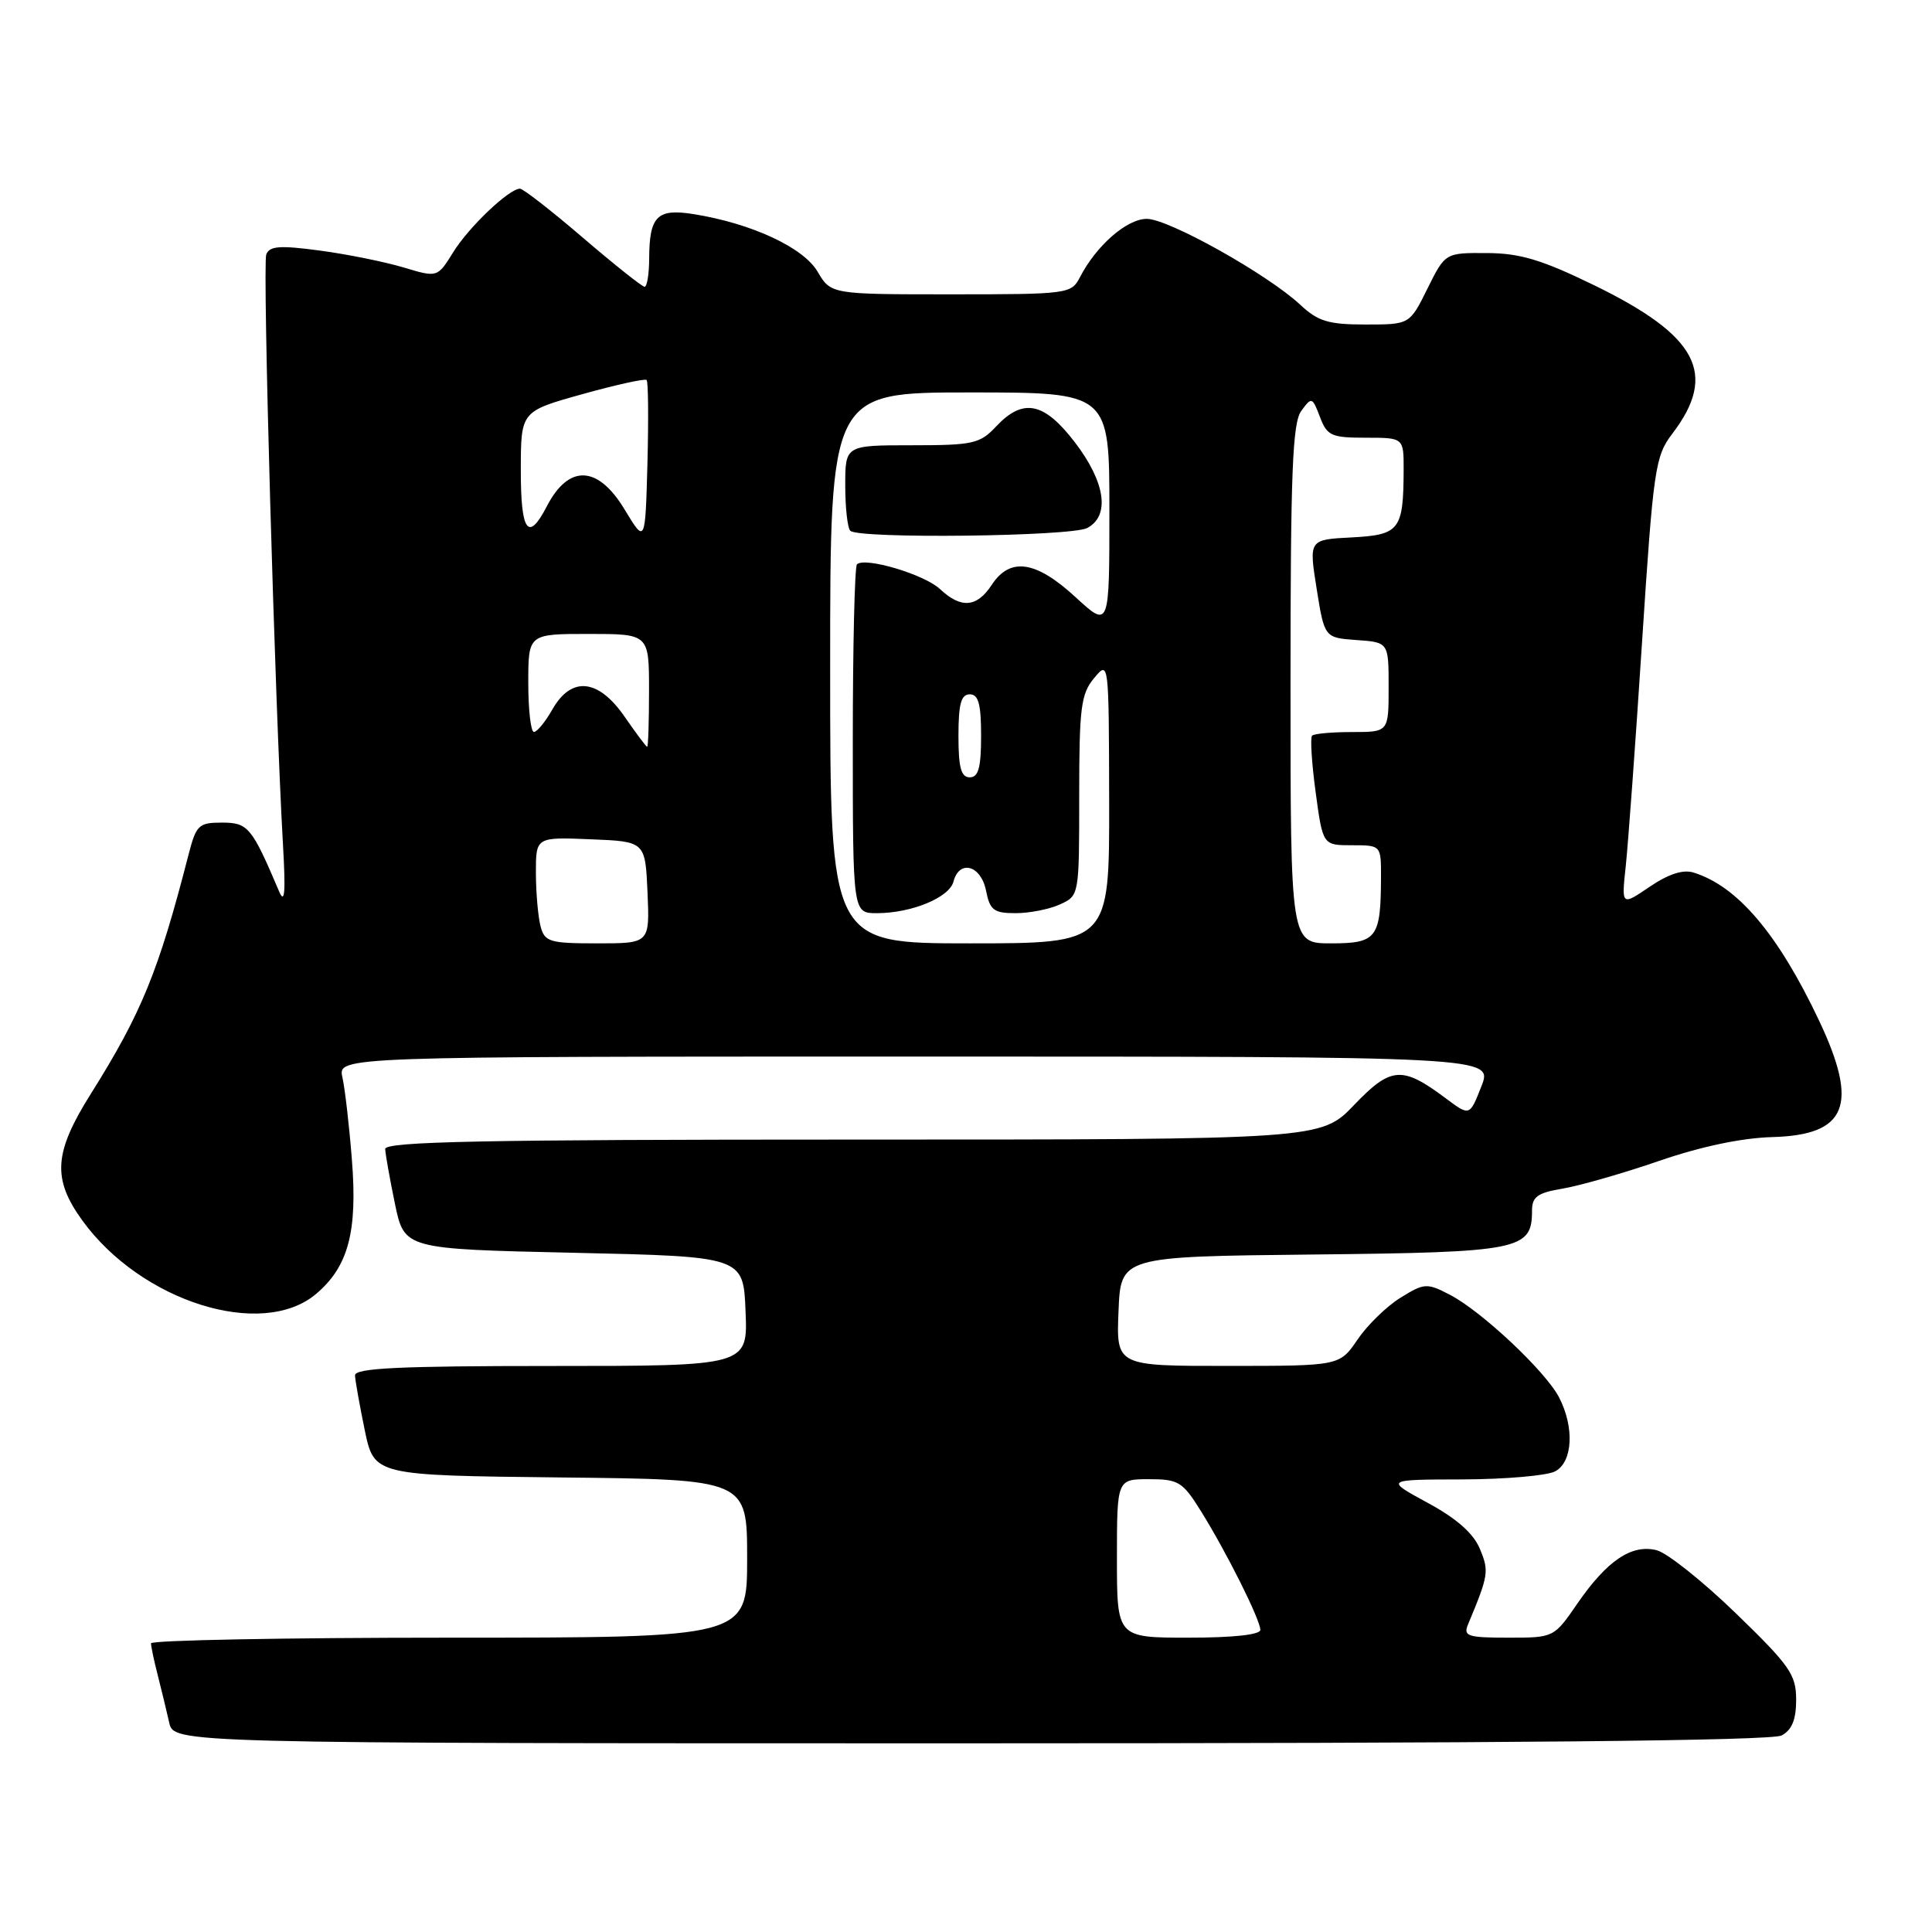<?xml version="1.0" encoding="UTF-8" standalone="no"?>
<!DOCTYPE svg PUBLIC "-//W3C//DTD SVG 1.1//EN" "http://www.w3.org/Graphics/SVG/1.1/DTD/svg11.dtd" >
<svg xmlns="http://www.w3.org/2000/svg" xmlns:xlink="http://www.w3.org/1999/xlink" version="1.1" viewBox="0 0 256 256">
 <g >
 <path fill="currentColor"
d=" M 236.07 229.96 C 237.44 229.23 238.00 227.86 238.00 225.22 C 238.00 221.89 237.17 220.71 230.02 213.78 C 225.62 209.52 220.90 205.76 219.51 205.41 C 216.20 204.58 212.94 206.78 209.01 212.48 C 205.90 217.00 205.90 217.00 199.84 217.00 C 194.46 217.00 193.87 216.80 194.52 215.25 C 197.25 208.70 197.33 208.20 196.09 205.23 C 195.24 203.18 193.03 201.22 189.17 199.13 C 183.50 196.05 183.50 196.05 193.82 196.03 C 199.49 196.01 205.00 195.53 206.07 194.96 C 208.40 193.72 208.64 189.14 206.59 185.17 C 204.80 181.71 196.31 173.73 192.11 171.56 C 189.06 169.98 188.74 170.00 185.58 171.95 C 183.75 173.08 181.18 175.58 179.88 177.50 C 177.50 180.99 177.50 180.99 162.71 180.99 C 147.91 181.00 147.91 181.00 148.21 173.75 C 148.50 166.50 148.50 166.50 173.94 166.23 C 201.44 165.94 203.00 165.63 203.00 160.43 C 203.00 158.57 203.72 158.05 207.14 157.48 C 209.42 157.09 215.16 155.44 219.89 153.81 C 225.38 151.92 230.80 150.78 234.83 150.67 C 244.75 150.40 246.34 146.45 241.03 135.22 C 235.61 123.77 230.23 117.42 224.41 115.62 C 223.02 115.18 221.08 115.81 218.59 117.50 C 214.85 120.04 214.85 120.04 215.42 114.77 C 215.73 111.87 216.71 98.51 217.58 85.07 C 219.08 62.07 219.32 60.45 221.58 57.48 C 227.65 49.53 224.97 44.47 211.14 37.75 C 204.25 34.40 201.39 33.55 197.00 33.53 C 191.50 33.50 191.50 33.50 189.14 38.25 C 186.79 43.00 186.79 43.00 180.95 43.00 C 176.03 43.00 174.66 42.59 172.30 40.39 C 167.97 36.35 154.84 29.00 151.96 29.00 C 149.31 29.00 145.25 32.55 143.09 36.75 C 141.96 38.94 141.51 39.00 126.02 39.00 C 110.11 39.00 110.11 39.00 108.33 35.99 C 106.44 32.78 99.56 29.59 91.89 28.37 C 87.08 27.60 86.04 28.64 86.02 34.25 C 86.01 36.31 85.74 38.00 85.41 38.00 C 85.09 38.00 81.41 35.07 77.24 31.50 C 73.07 27.92 69.31 25.00 68.90 25.00 C 67.46 25.00 62.09 30.11 60.04 33.44 C 57.96 36.79 57.96 36.79 53.45 35.43 C 50.96 34.69 45.98 33.68 42.37 33.20 C 37.08 32.49 35.71 32.59 35.28 33.72 C 34.77 35.03 36.43 93.34 37.50 112.00 C 37.86 118.29 37.73 119.88 36.98 118.11 C 33.36 109.59 32.87 109.00 29.42 109.00 C 26.32 109.00 26.00 109.31 24.98 113.25 C 21.01 128.71 18.76 134.23 12.04 144.93 C 7.13 152.74 6.90 156.18 10.91 161.72 C 18.70 172.47 34.68 177.50 41.86 171.47 C 46.16 167.85 47.40 163.20 46.62 153.57 C 46.27 149.13 45.71 144.26 45.37 142.75 C 44.77 140.00 44.77 140.00 121.30 140.00 C 197.84 140.00 197.84 140.00 196.29 143.95 C 194.74 147.90 194.74 147.90 191.62 145.57 C 185.79 141.20 184.32 141.31 179.43 146.41 C 175.03 151.00 175.03 151.00 113.02 151.00 C 64.05 151.00 51.01 151.26 51.04 152.25 C 51.07 152.94 51.65 156.20 52.33 159.50 C 53.58 165.50 53.58 165.50 76.04 166.00 C 98.50 166.50 98.50 166.50 98.79 173.75 C 99.09 181.00 99.09 181.00 73.04 181.00 C 52.85 181.00 47.01 181.28 47.04 182.25 C 47.07 182.94 47.65 186.20 48.33 189.50 C 49.58 195.50 49.58 195.50 74.29 195.77 C 99.00 196.03 99.00 196.03 99.00 206.52 C 99.00 217.00 99.00 217.00 59.50 217.00 C 37.77 217.00 20.00 217.34 20.01 217.75 C 20.01 218.16 20.41 220.07 20.91 222.00 C 21.40 223.93 22.08 226.74 22.42 228.25 C 23.04 231.00 23.04 231.00 128.58 231.00 C 199.43 231.00 234.77 230.66 236.07 229.96 Z  M 148.00 206.50 C 148.00 196.00 148.00 196.00 152.25 196.00 C 156.17 196.00 156.71 196.34 159.14 200.25 C 162.54 205.71 167.00 214.63 167.00 215.97 C 167.00 216.61 163.37 217.00 157.50 217.00 C 148.00 217.00 148.00 217.00 148.00 206.50 Z  M 71.63 122.75 C 71.30 121.51 71.02 118.34 71.01 115.71 C 71.00 110.91 71.00 110.91 78.25 111.21 C 85.50 111.50 85.50 111.50 85.80 118.25 C 86.09 125.00 86.09 125.00 79.16 125.00 C 72.82 125.00 72.18 124.81 71.63 122.75 Z  M 110.00 88.50 C 110.00 52.00 110.00 52.00 128.50 52.00 C 147.00 52.00 147.00 52.00 147.00 67.63 C 147.00 83.25 147.00 83.25 142.52 79.13 C 137.27 74.29 133.84 73.78 131.41 77.50 C 129.44 80.50 127.35 80.67 124.56 78.06 C 122.49 76.11 114.58 73.76 113.55 74.78 C 113.25 75.09 113.00 85.61 113.00 98.17 C 113.00 121.00 113.00 121.00 116.18 121.00 C 120.77 121.00 125.78 118.94 126.34 116.82 C 127.11 113.86 129.98 114.64 130.65 118.00 C 131.17 120.61 131.68 121.00 134.58 121.00 C 136.41 121.00 139.05 120.48 140.45 119.84 C 143.00 118.68 143.00 118.66 143.00 105.45 C 143.00 93.76 143.23 91.95 144.97 89.86 C 146.93 87.50 146.93 87.50 146.97 106.25 C 147.00 125.00 147.00 125.00 128.50 125.00 C 110.00 125.00 110.00 125.00 110.00 88.50 Z  M 144.07 69.96 C 147.11 68.34 146.48 63.91 142.45 58.64 C 138.35 53.27 135.57 52.70 132.00 56.50 C 129.84 58.80 128.95 59.00 120.83 59.00 C 112.00 59.00 112.00 59.00 112.00 64.33 C 112.00 67.27 112.30 69.97 112.67 70.33 C 113.76 71.42 141.96 71.09 144.07 69.96 Z  M 171.00 90.69 C 171.00 62.57 171.26 56.03 172.43 54.44 C 173.80 52.57 173.89 52.59 174.90 55.25 C 175.85 57.75 176.41 58.00 180.98 58.00 C 186.00 58.00 186.00 58.00 185.99 62.25 C 185.96 70.24 185.47 70.87 179.11 71.21 C 173.43 71.50 173.43 71.50 174.46 78.00 C 175.50 84.50 175.50 84.50 179.75 84.81 C 184.00 85.11 184.00 85.11 184.00 91.06 C 184.00 97.00 184.00 97.00 179.17 97.00 C 176.51 97.00 174.12 97.21 173.86 97.48 C 173.59 97.74 173.81 101.11 174.33 104.98 C 175.28 112.00 175.28 112.00 179.14 112.00 C 183.00 112.00 183.00 112.00 182.99 116.25 C 182.96 124.31 182.44 125.00 176.38 125.00 C 171.00 125.00 171.00 125.00 171.00 90.69 Z  M 127.00 97.50 C 127.00 93.28 127.35 92.00 128.50 92.00 C 129.65 92.00 130.00 93.28 130.00 97.50 C 130.00 101.72 129.65 103.00 128.50 103.00 C 127.35 103.00 127.00 101.72 127.00 97.50 Z  M 82.76 94.96 C 79.28 89.93 75.72 89.57 73.20 93.99 C 72.27 95.64 71.16 96.99 70.75 96.99 C 70.34 97.00 70.00 94.08 70.00 90.50 C 70.00 84.00 70.00 84.00 78.00 84.00 C 86.00 84.00 86.00 84.00 86.00 91.50 C 86.00 95.62 85.89 98.98 85.75 98.96 C 85.61 98.94 84.27 97.14 82.76 94.96 Z  M 82.77 67.52 C 79.22 61.63 75.35 61.48 72.44 67.12 C 69.98 71.87 69.00 70.48 69.01 62.25 C 69.02 54.50 69.02 54.50 77.16 52.23 C 81.63 50.98 85.47 50.14 85.68 50.35 C 85.90 50.56 85.94 55.53 85.79 61.39 C 85.50 72.04 85.50 72.04 82.77 67.52 Z "/>
</g>
</svg>